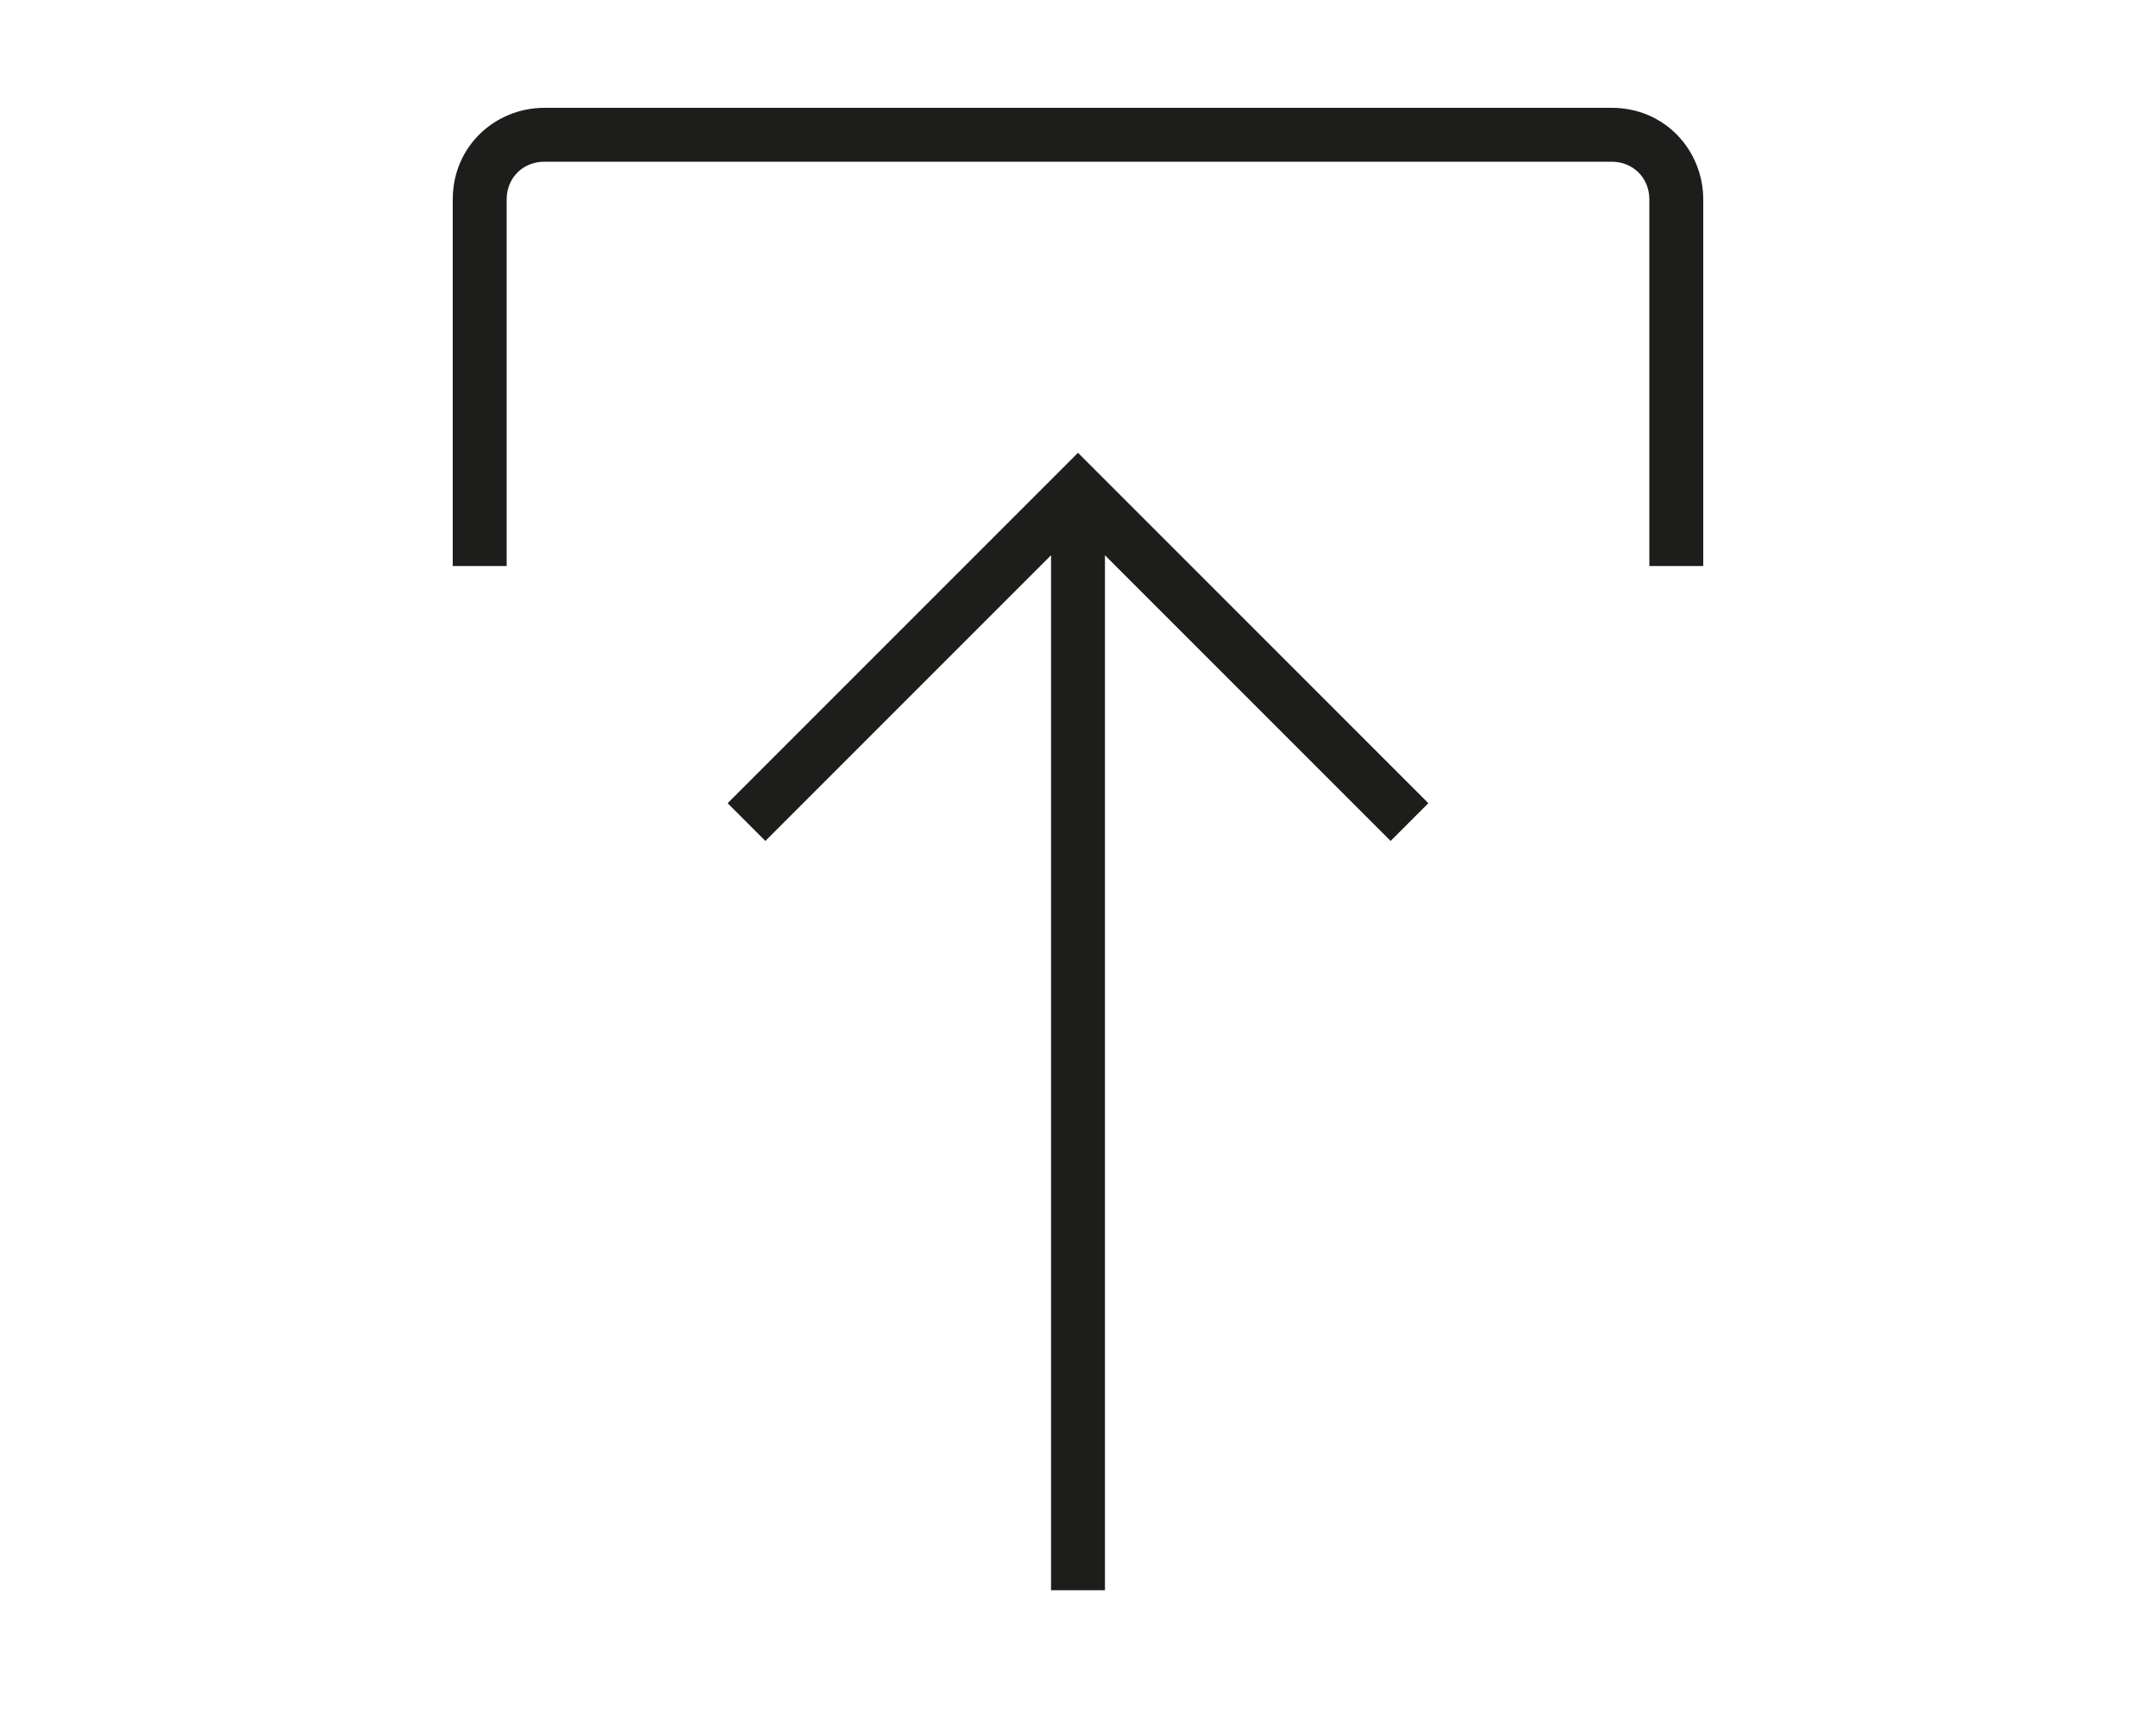 <?xml version="1.0" encoding="utf-8"?>
<!-- Generator: Adobe Illustrator 18.0.0, SVG Export Plug-In . SVG Version: 6.00 Build 0)  -->
<!DOCTYPE svg PUBLIC "-//W3C//DTD SVG 1.1//EN" "http://www.w3.org/Graphics/SVG/1.1/DTD/svg11.dtd">
<svg version="1.1" id="Ebene_1" xmlns="http://www.w3.org/2000/svg" xmlns:xlink="http://www.w3.org/1999/xlink" x="0px" y="0px"
	 viewBox="0 0 1280 1024" enable-background="new 0 0 1280 1024" xml:space="preserve">
<g>
	<path fill="#1D1D1B" d="M956.8,64H323.2c-28.8,0-54.4,22.4-54.4,54.4V336h32V118.4c0-12.8,9.6-22.4,22.4-22.4h633.6
		c12.8,0,22.4,9.6,22.4,22.4V336h32V118.4C1011.2,89.6,988.8,64,956.8,64z"/>
	<polygon fill="#1D1D1B" points="432,476.8 454.4,499.2 624,329.6 624,944 656,944 656,329.6 825.6,499.2 848,476.8 640,268.8 	"/>
</g>
</svg>
